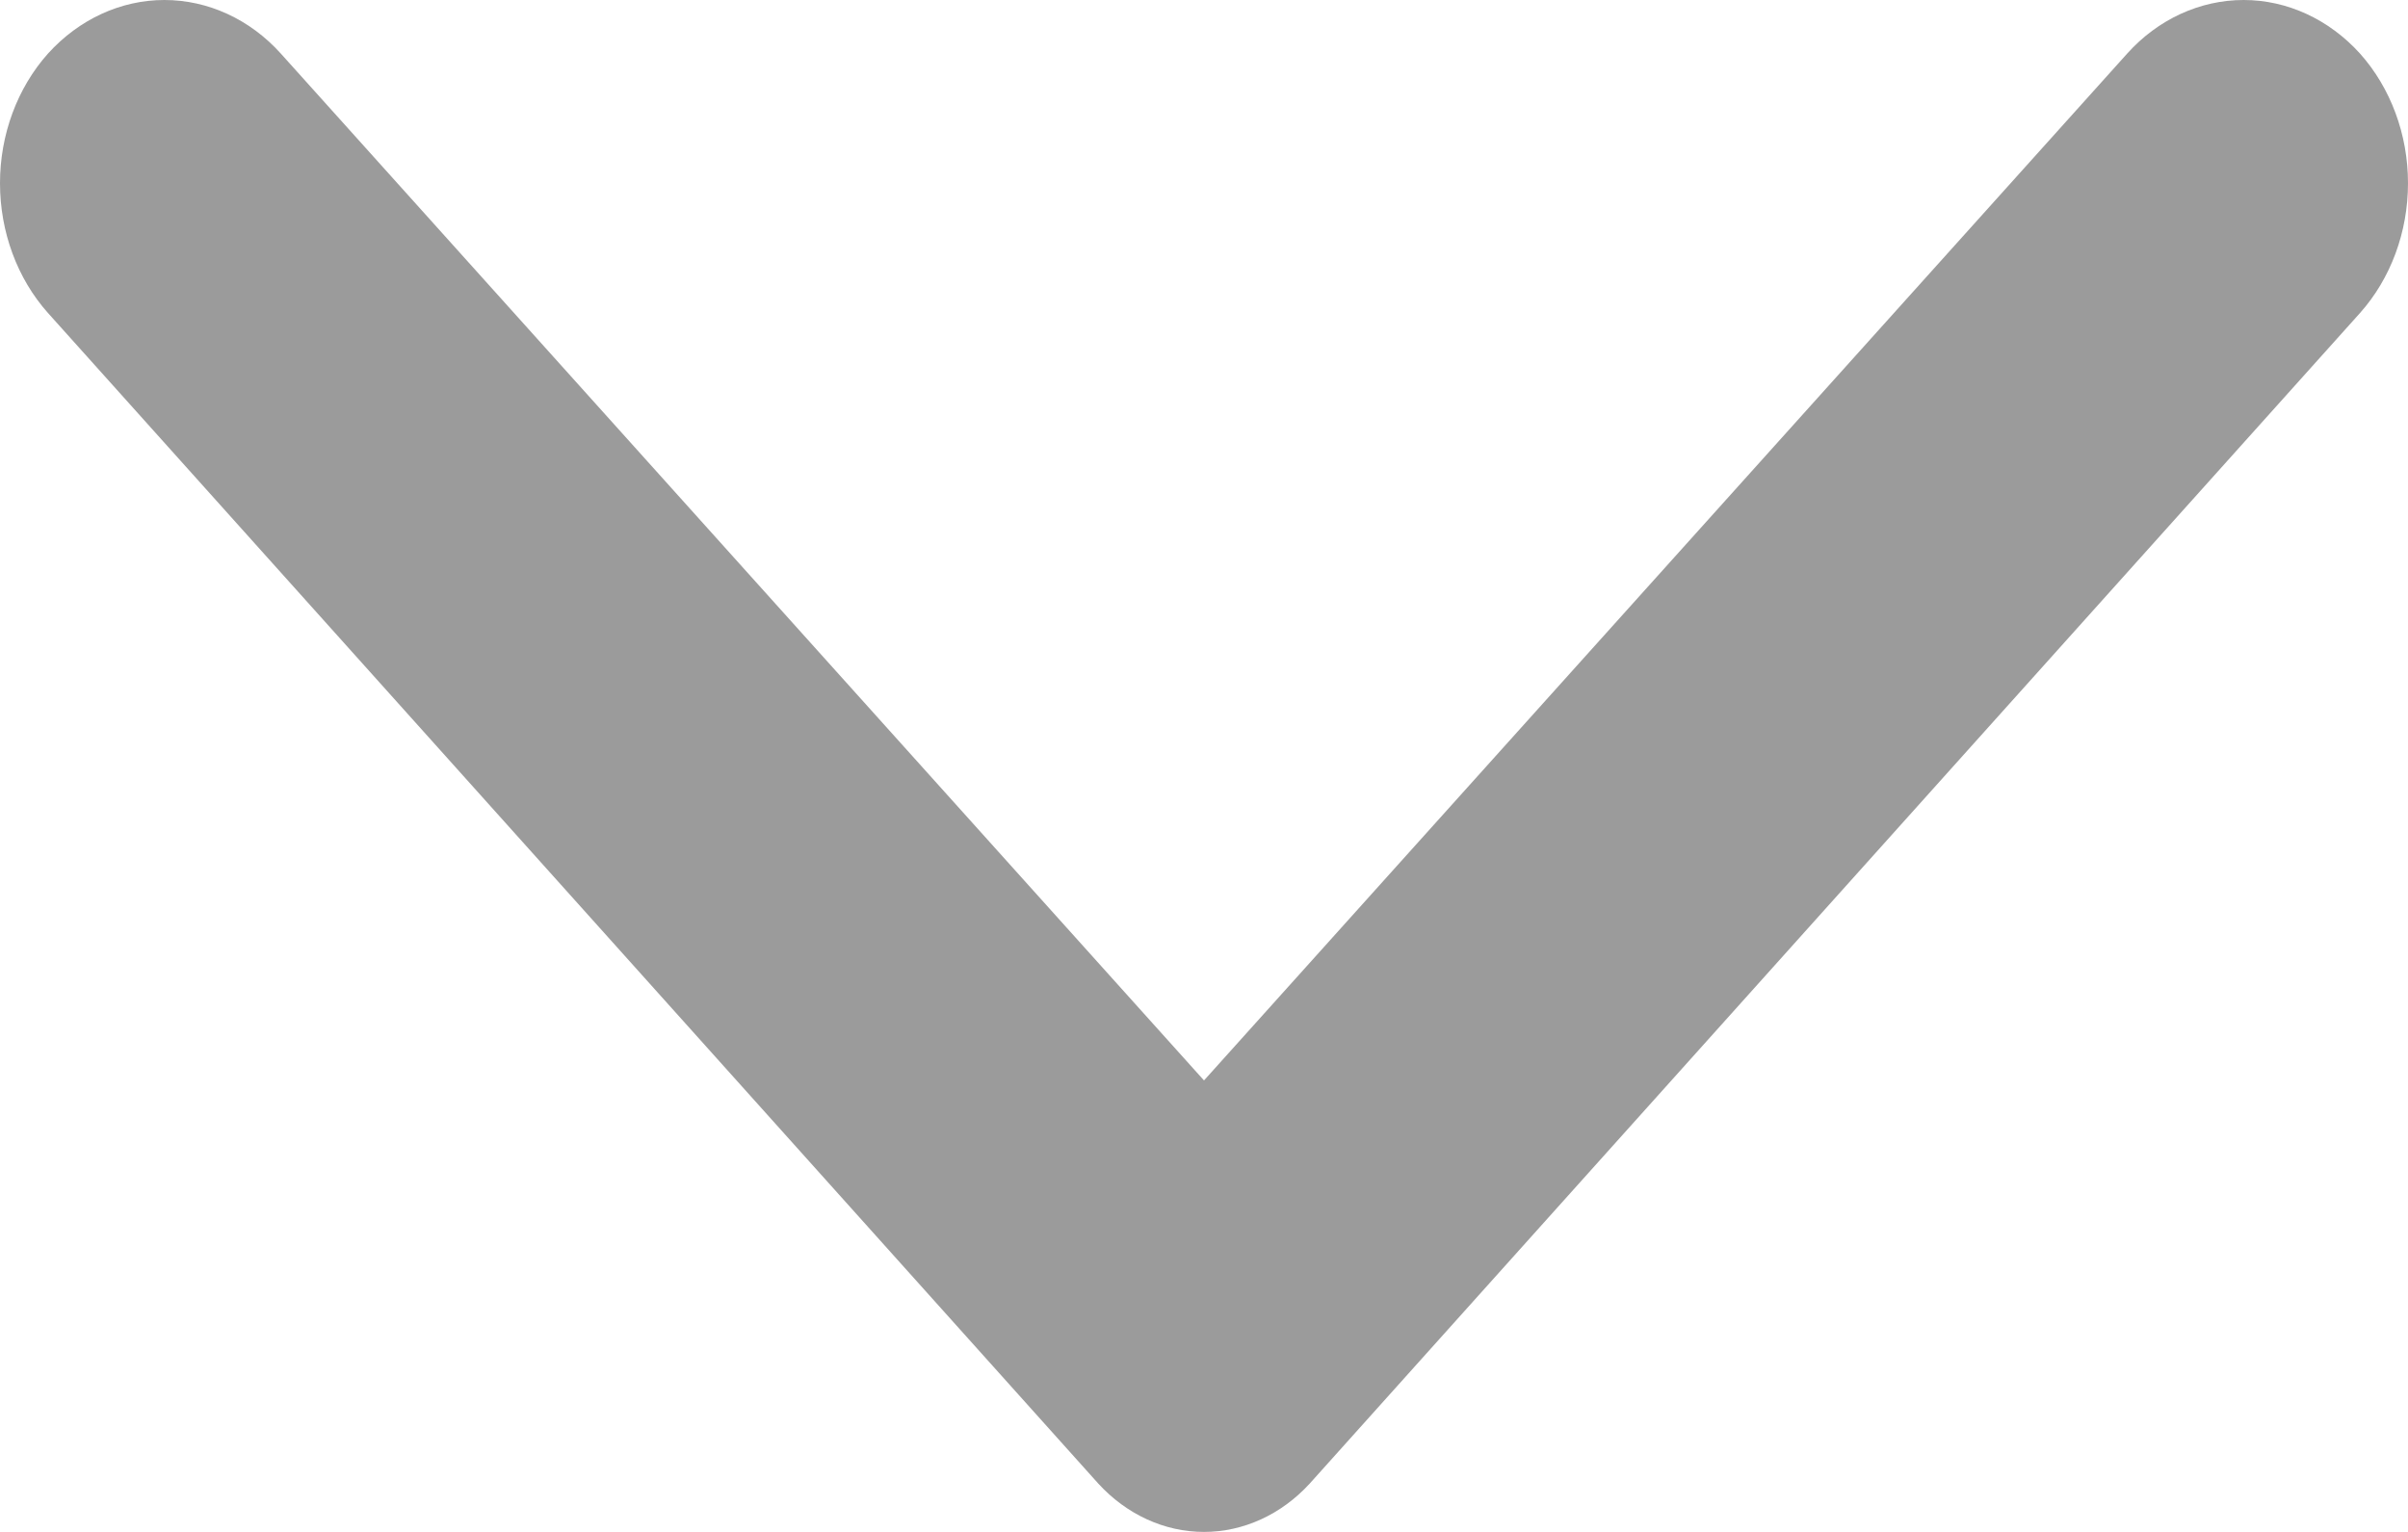<svg xmlns="http://www.w3.org/2000/svg" width="11" height="7" fill="none" viewBox="0 0 11 7"><path fill="#9B9B9B" d="M9.717 0.245L5.5 4.937L1.283 0.245C1.142 0.088 0.95 0 0.751 0C0.552 0 0.361 0.088 0.219 0.245V0.245C0.079 0.402 -2.37842e-07 0.615 -2.37842e-07 0.837C-2.37842e-07 1.06 0.079 1.273 0.219 1.43L5.017 6.779C5.146 6.92 5.319 7 5.5 7C5.681 7 5.854 6.92 5.983 6.779L10.781 1.43C10.921 1.273 11 1.06 11 0.837C11 0.615 10.921 0.402 10.781 0.245V0.245C10.639 0.088 10.448 0 10.249 0C10.05 0 9.858 0.088 9.717 0.245Z"/></svg>